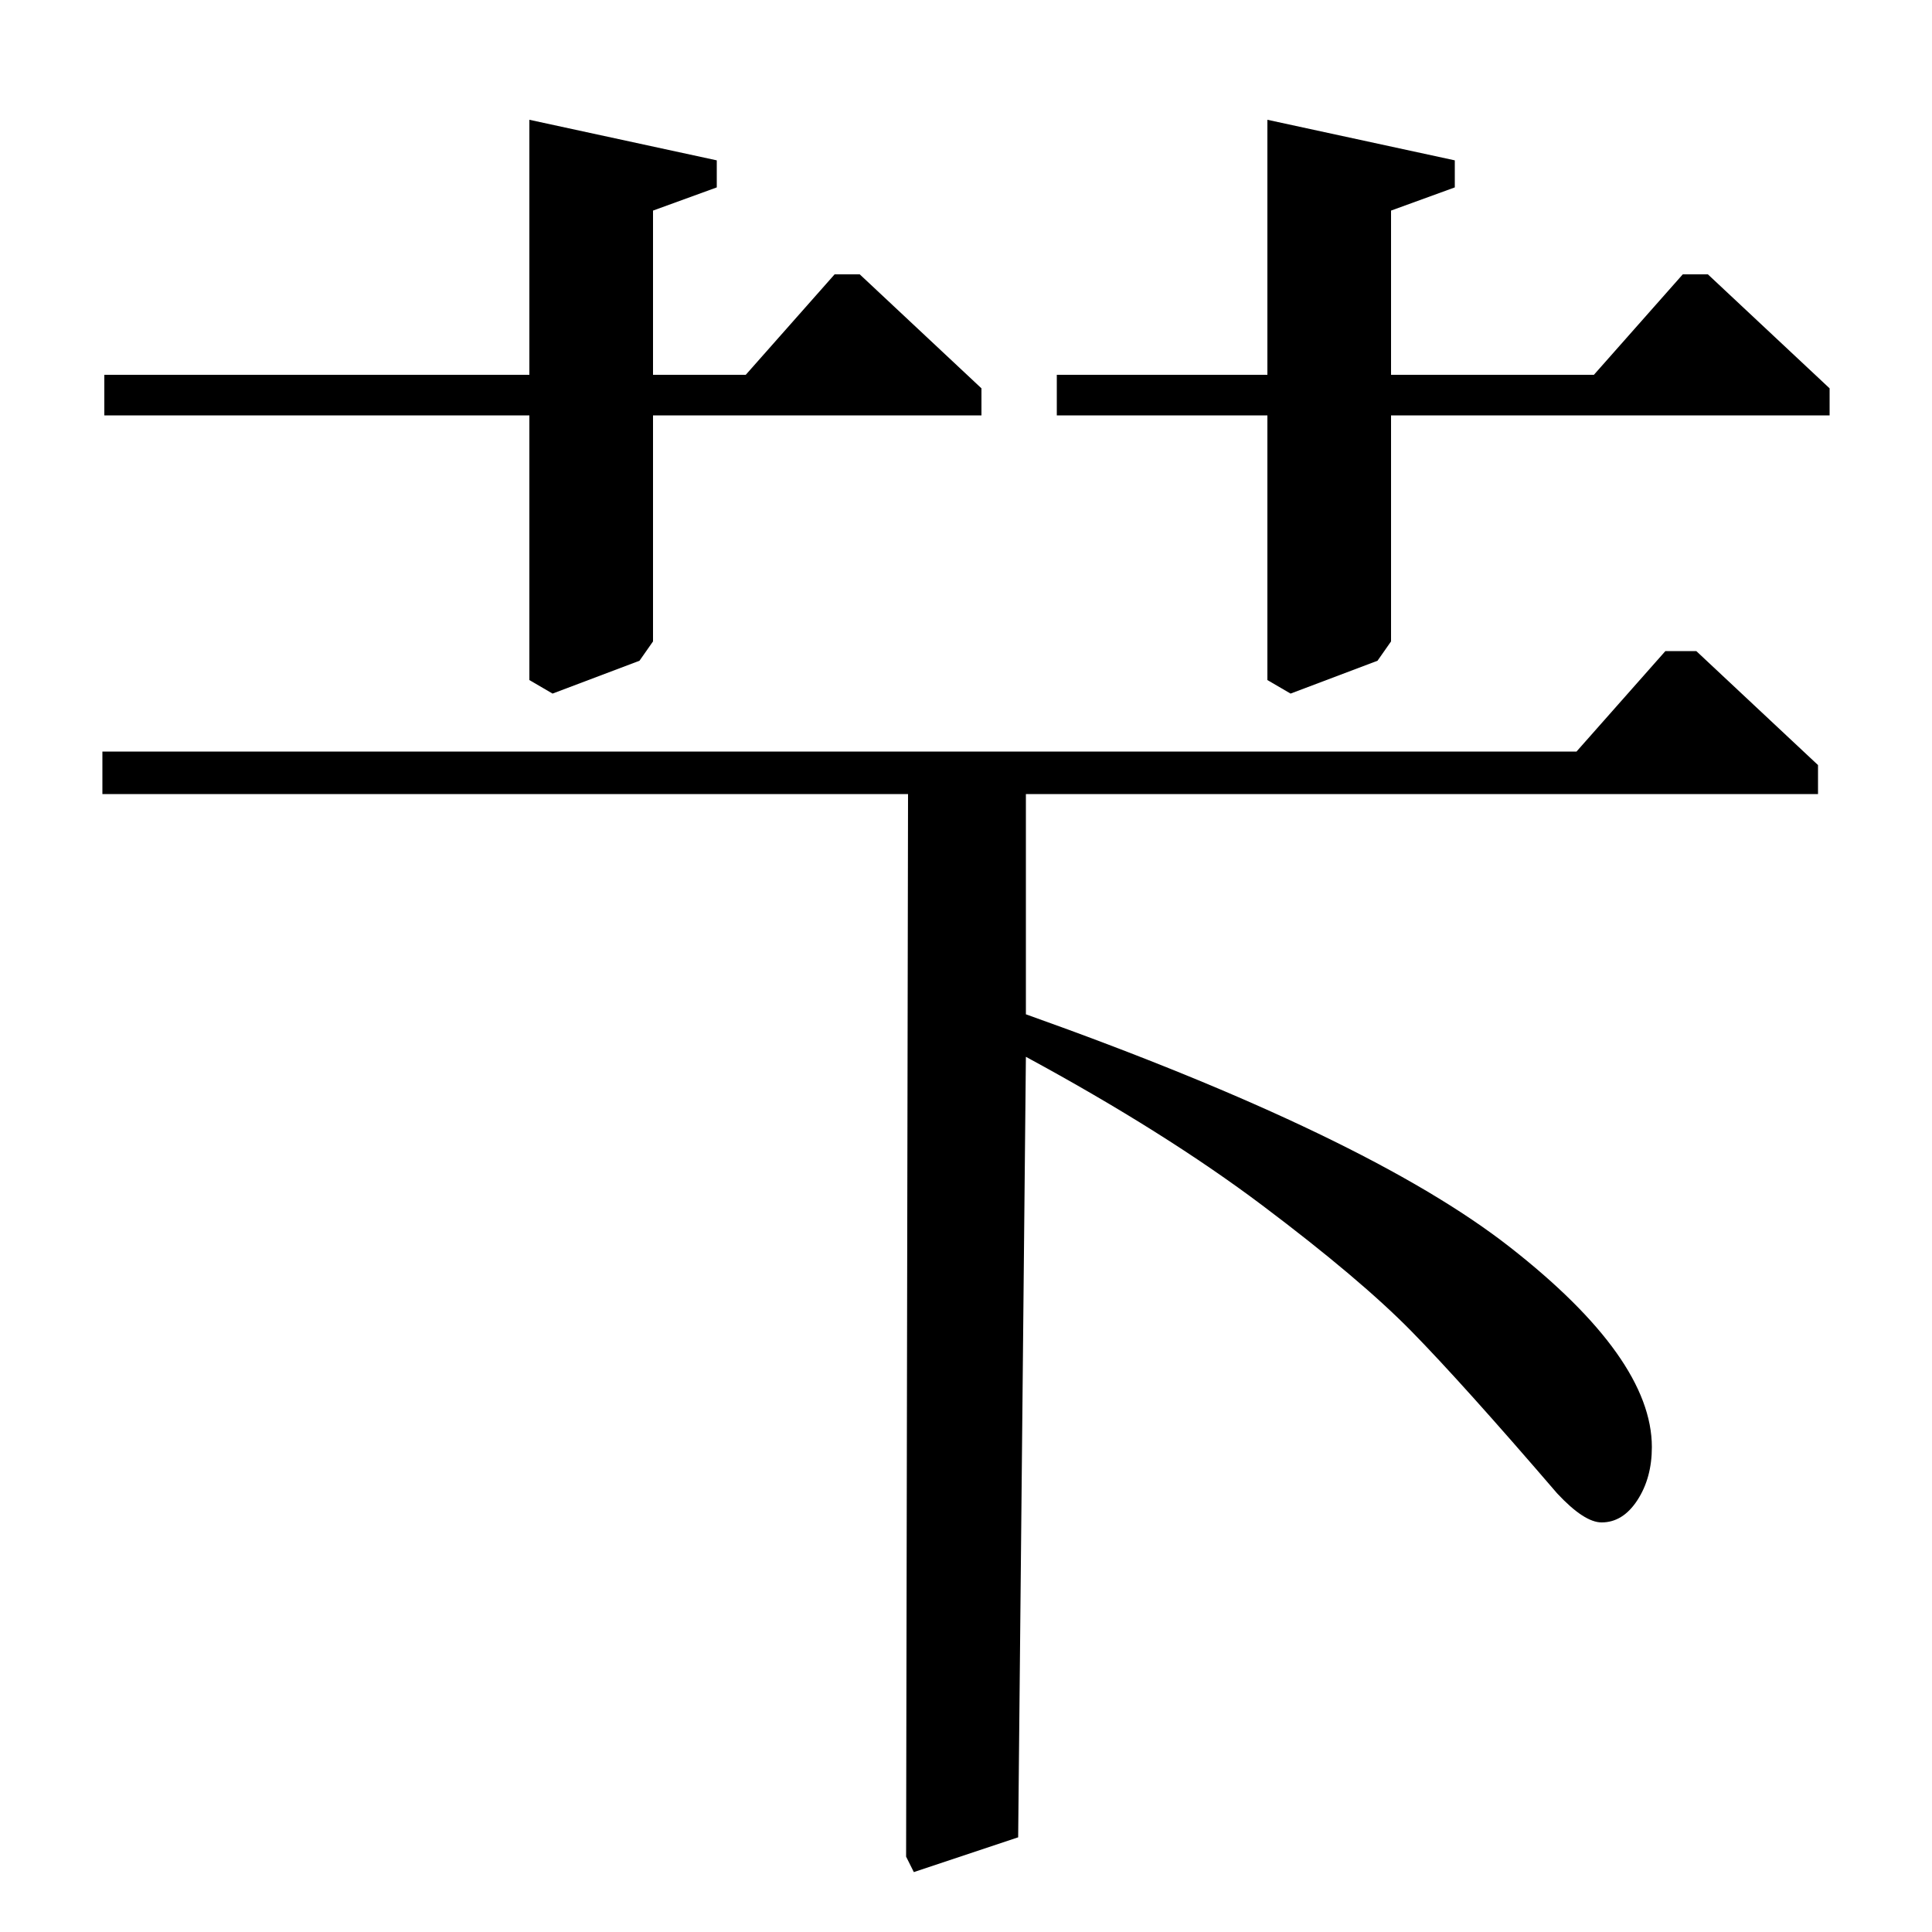 <?xml version="1.0" standalone="no"?>
<!DOCTYPE svg PUBLIC "-//W3C//DTD SVG 1.1//EN" "http://www.w3.org/Graphics/SVG/1.1/DTD/svg11.dtd" >
<svg xmlns="http://www.w3.org/2000/svg" xmlns:xlink="http://www.w3.org/1999/xlink" version="1.1" viewBox="0 -140 1000 1000">
  <g transform="matrix(1 0 0 -1 0 860)">
   <path fill="currentColor"
d="M508 799v-14h-170v-117l-7 -10l-45 -17l-12 7v137h-220v21h220v132l97 -21v-14l-33 -12v-85h48l46 52h13zM947 799v-14h-227v-117l-7 -10l-45 -17l-12 7v137h-109v21h109v132l97 -21v-14l-33 -12v-85h105l46 52h13zM816 611l46 52h16l63 -59v-15h-410v-114
q177 -63 250.5 -120.5t73.5 -103.5q0 -16 -7.5 -27.5t-18.5 -11.5q-9 0 -23 15q-49 57 -75.5 84t-77 65t-122.5 77l-4 -404l-54 -18l-4 8l1 550h-417v22h763z" />
  </g>

</svg>
